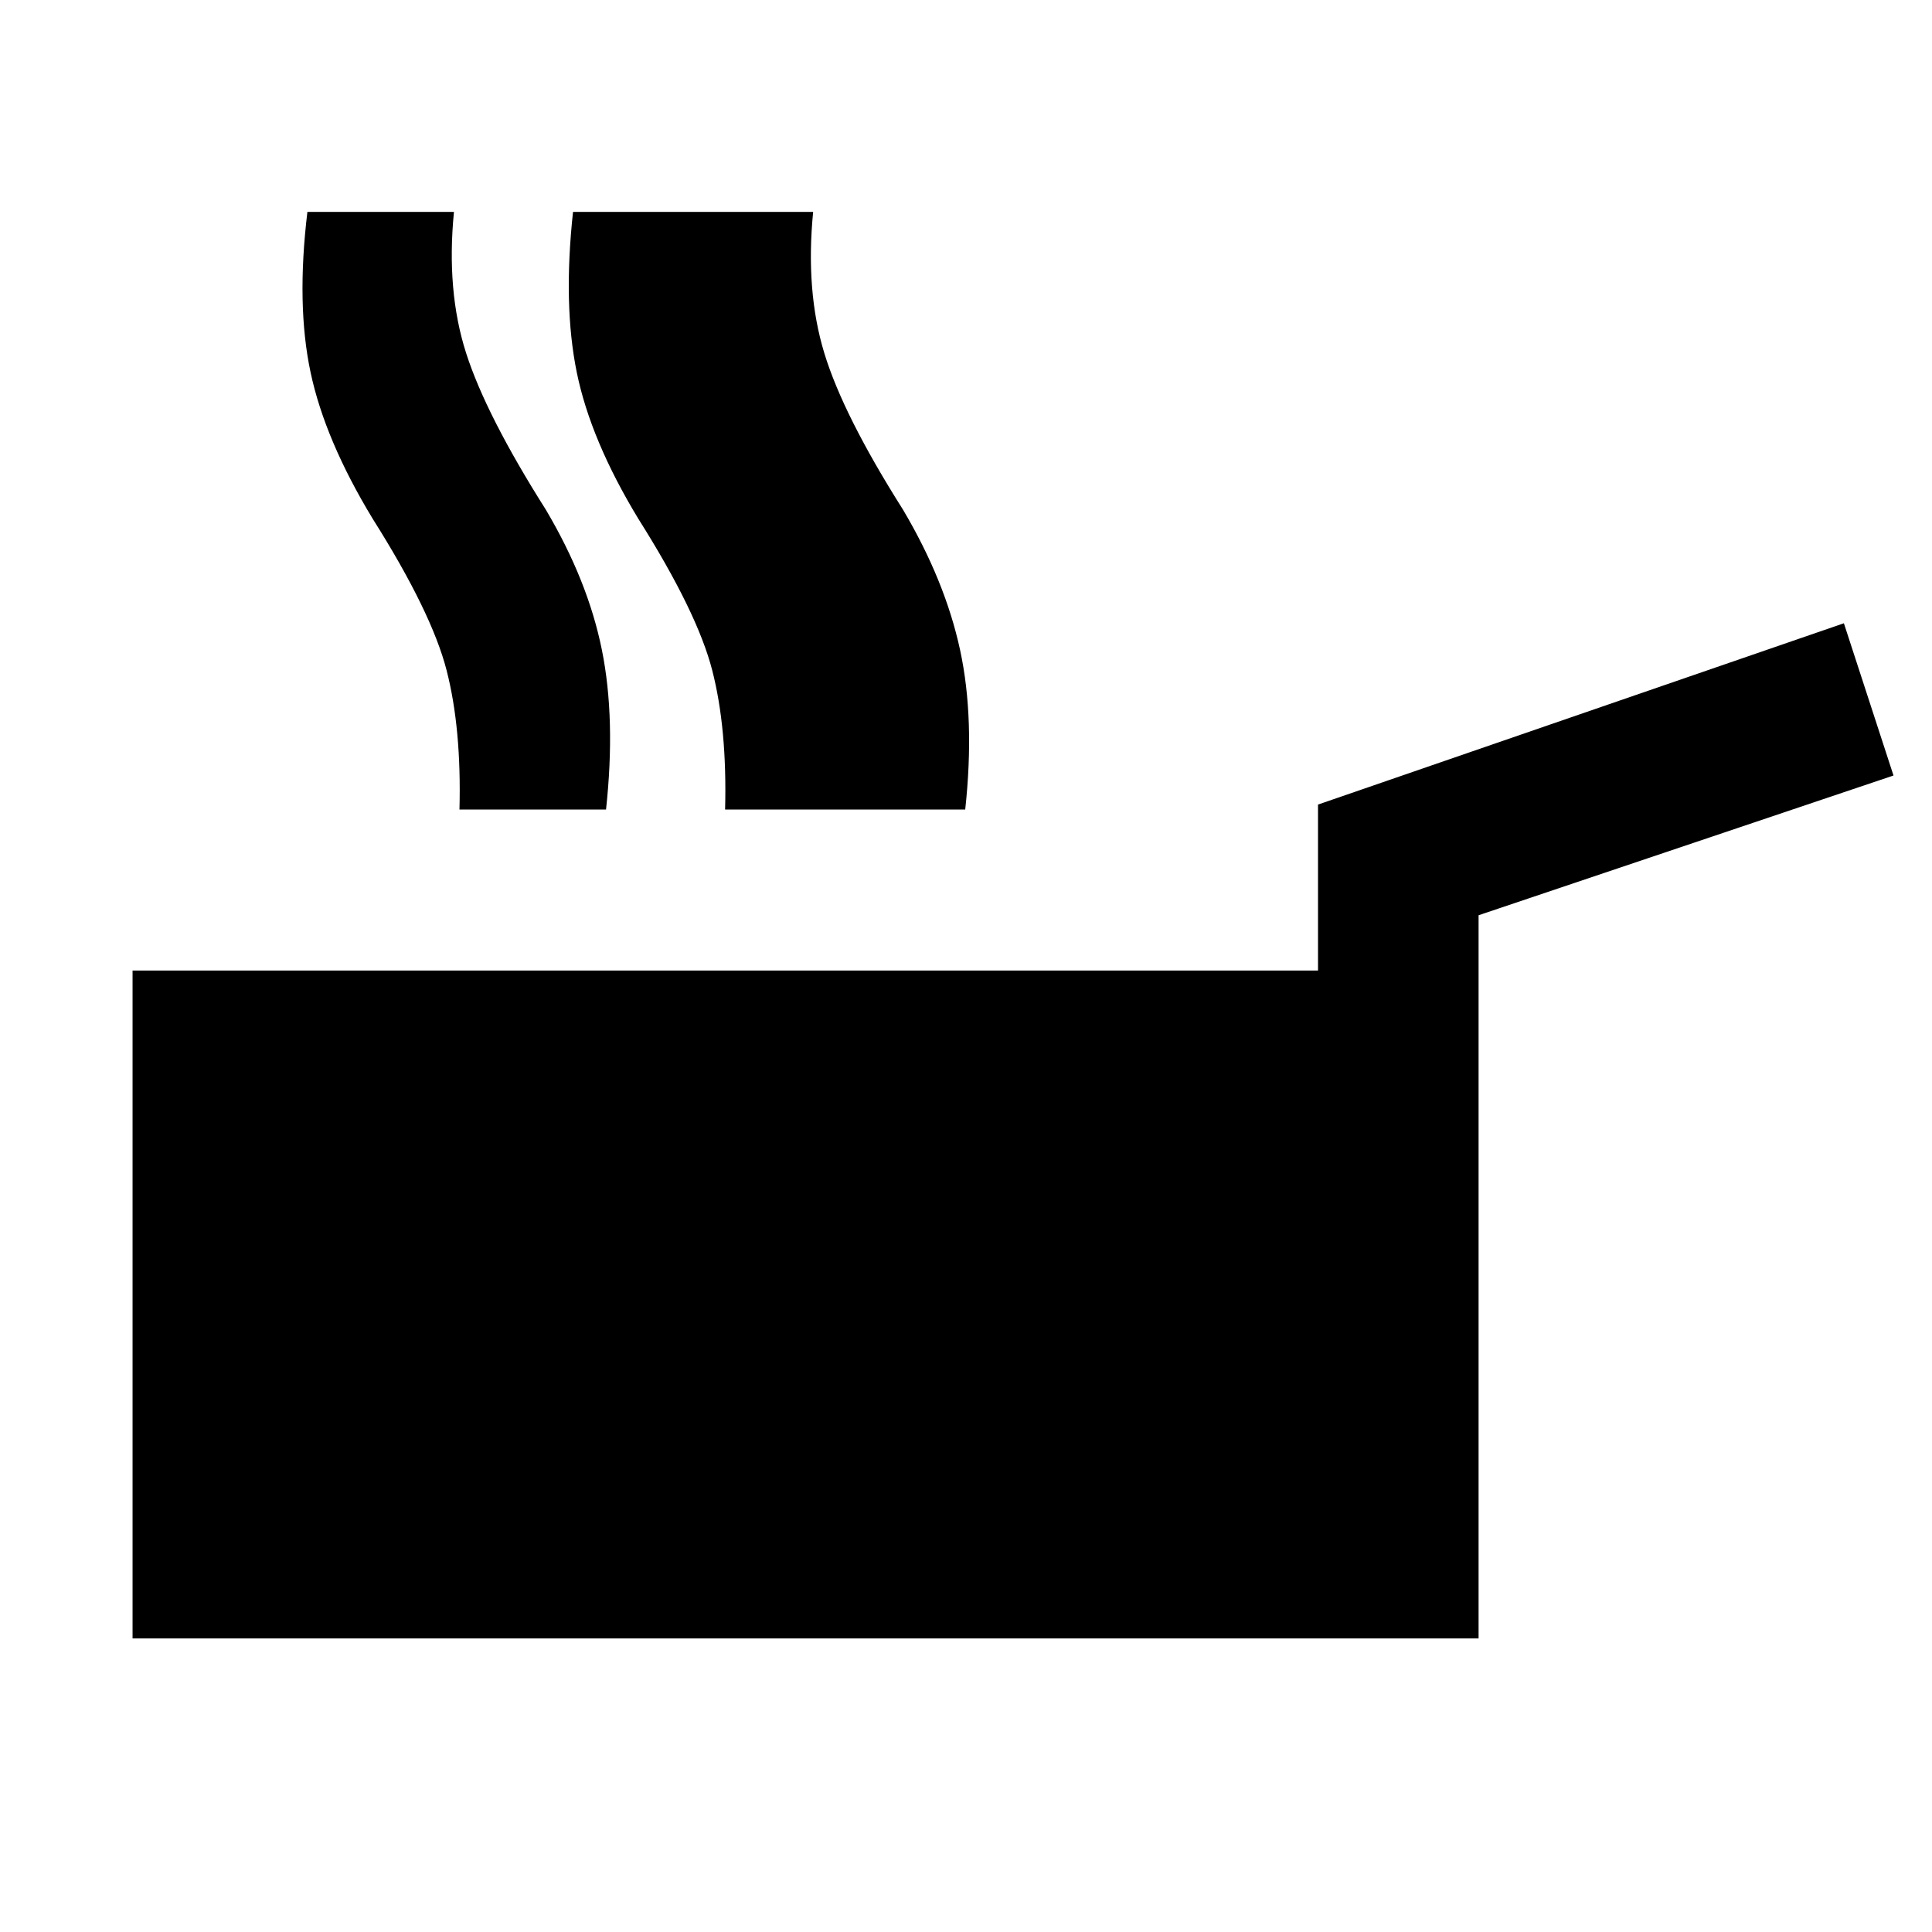 <svg xmlns="http://www.w3.org/2000/svg" width="48" height="48" viewBox="0 -960 960 960"><path d="M65.869-145.869v-331.87h589.044v-82.479l261.305-90.087 24.652 75.653-206.174 69.435v359.348H65.869Zm162.438-411.87q1.043-40.261-6.392-69.174-7.434-28.913-36.695-75.261-23.739-39.131-30.891-72.761-7.153-33.631-1.587-79.761h72.827q-3.87 39.261 6.043 70.152 9.913 30.892 39.609 77.805 20.913 35.304 27.848 69.652 6.934 34.348 2.065 79.348h-72.827Zm131.989 0q1.043-40.261-6.391-69.174-7.435-28.913-36.696-75.261-23.739-39.131-30.609-72.761-6.869-33.631-1.869-79.761h73.392q-3.869 39.261 5.261 70.152 9.131 30.892 39.392 77.805 20.912 35.304 28.064 69.652 7.153 34.348 2.848 79.348h-73.392Zm46.49 0q1.043-40.261-6.392-69.174-7.435-28.913-36.696-75.261-23.739-39.131-30.891-72.761-7.152-33.631-1.587-79.761h72.827q-3.869 39.261 5.544 70.152 9.413 30.892 39.109 77.805 20.913 35.304 28.347 69.652 7.435 34.348 2.566 79.348h-72.827Z"/></svg>